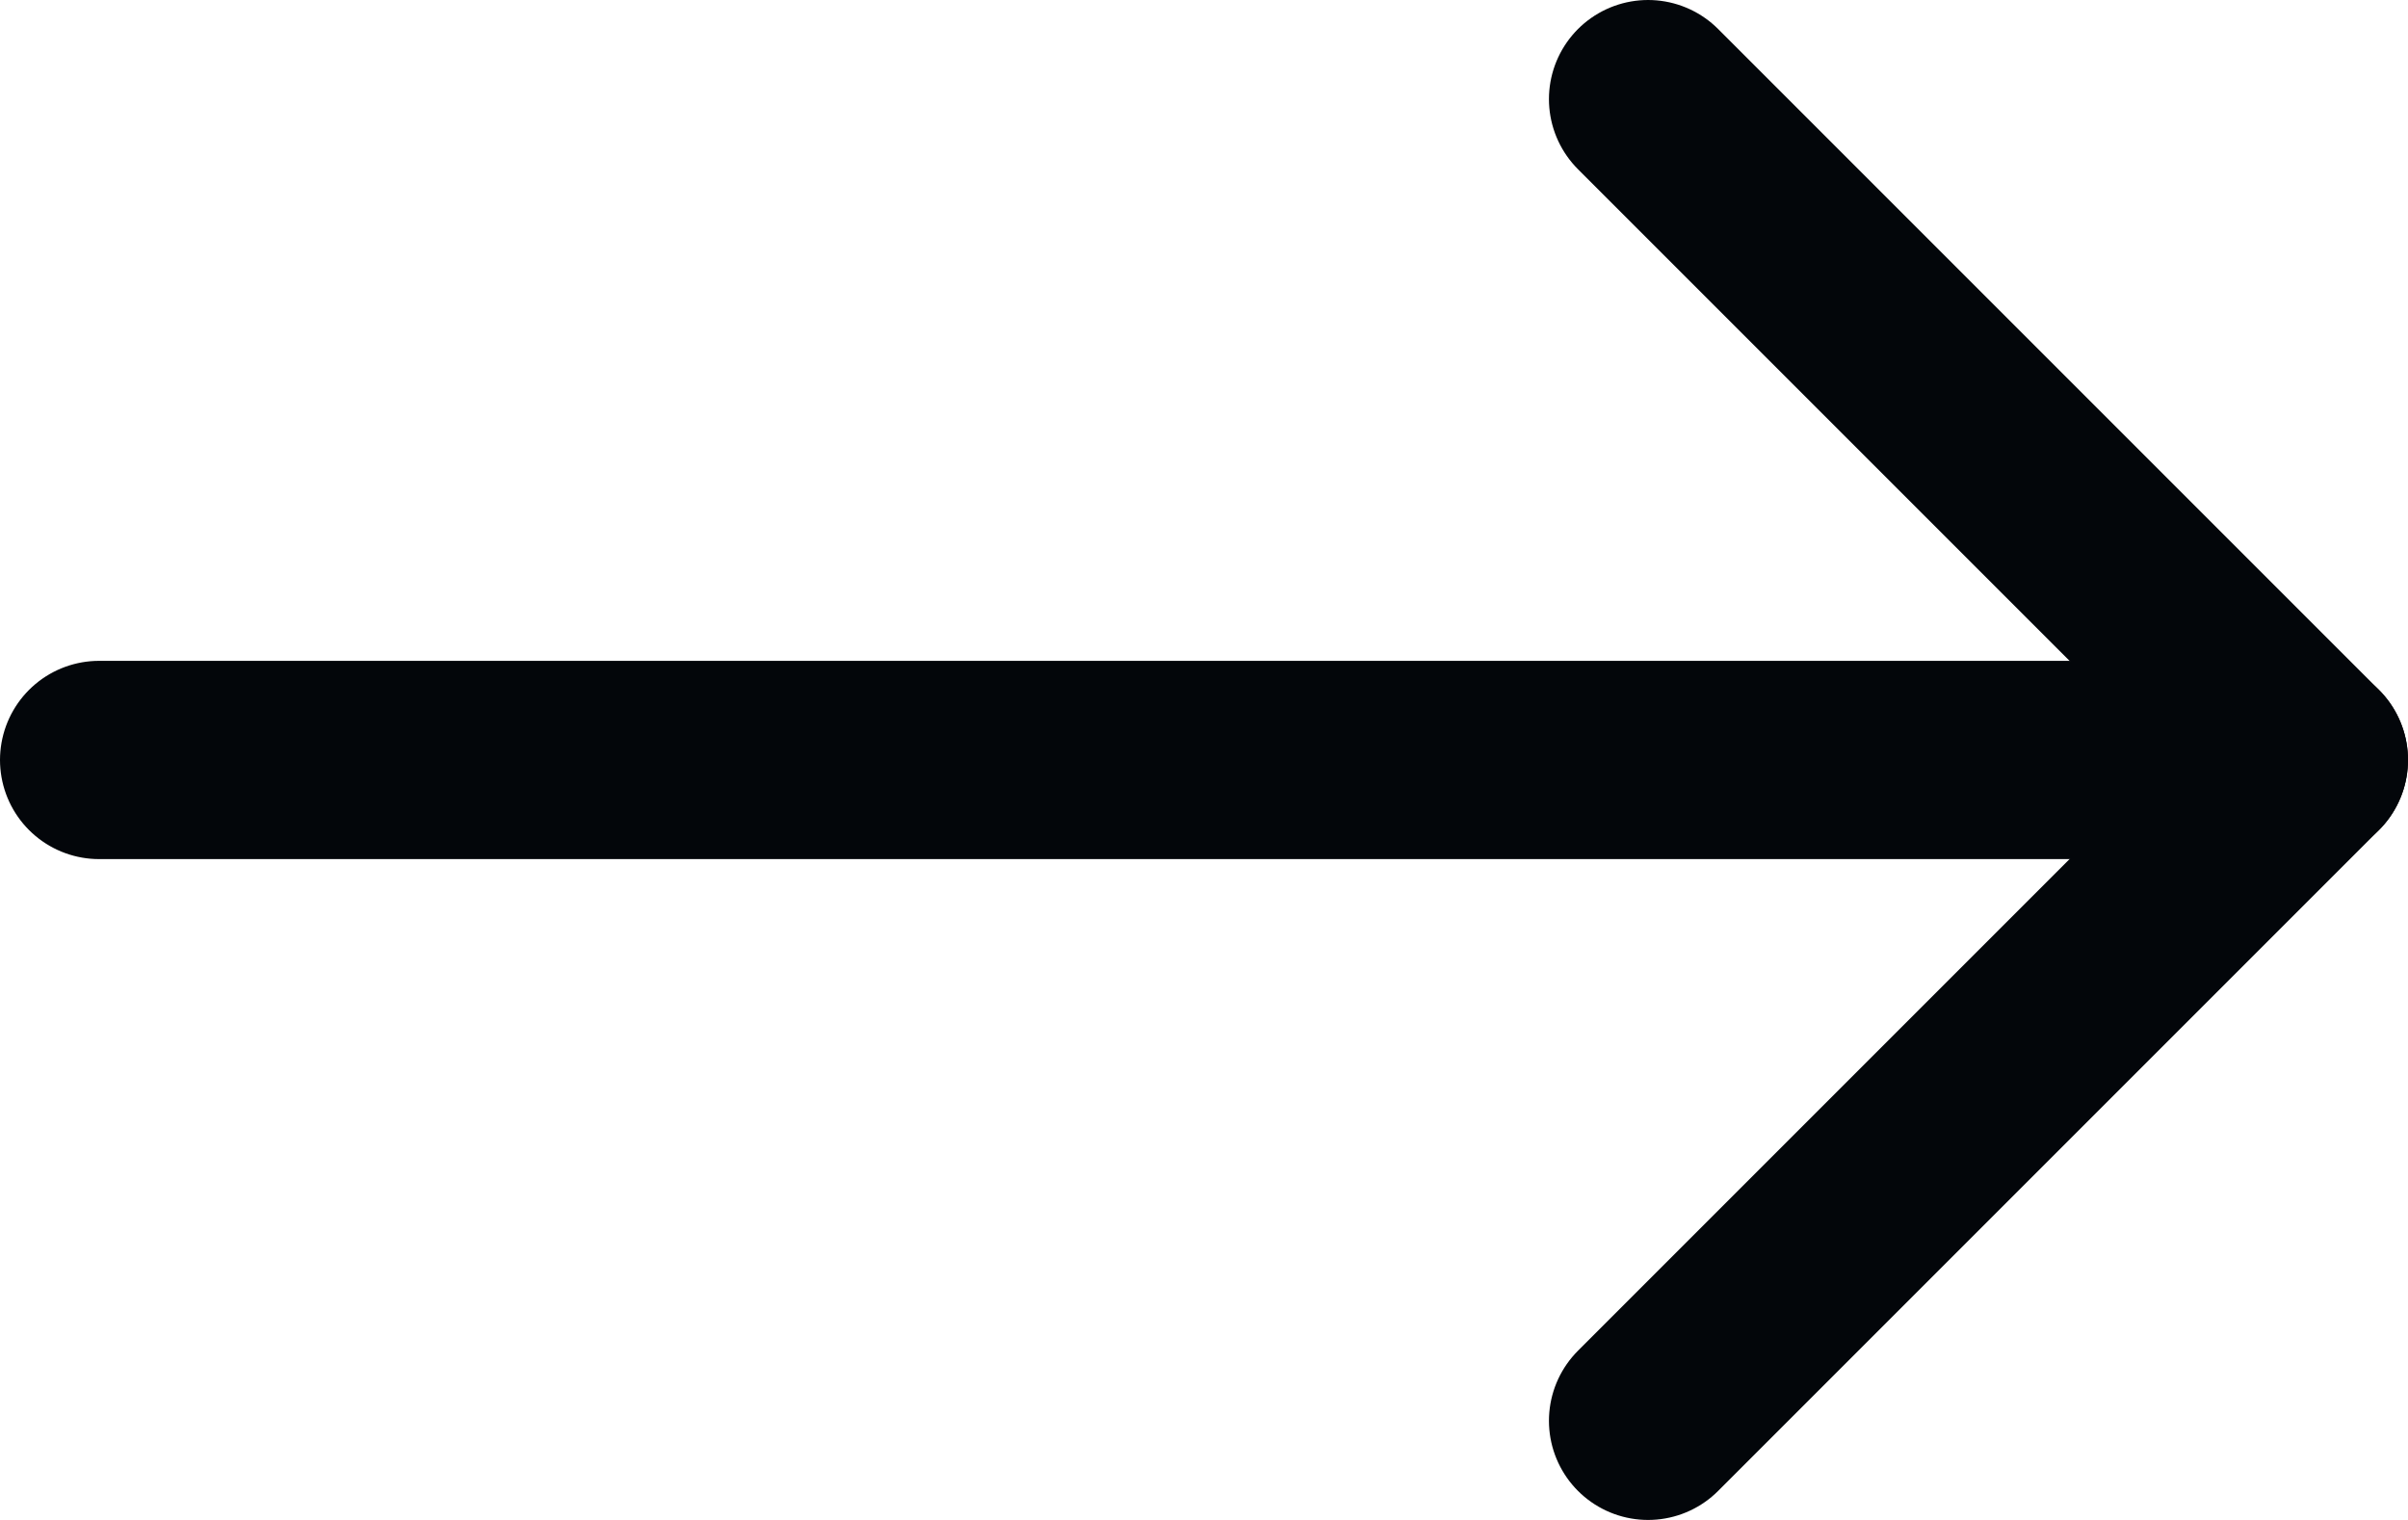 <svg xmlns="http://www.w3.org/2000/svg" viewBox="0 0 18.22 11.5"><defs><style>.cls-1{fill:none;stroke:#03060a;stroke-linecap:round;stroke-linejoin:round;stroke-width:1.5px;}</style></defs><g id="Layer_2" data-name="Layer 2"><g id="Layer_1-2" data-name="Layer 1"><line class="cls-1" x1="0.75" y1="5.75" x2="17.47" y2="5.75"/><polyline class="cls-1" points="12.47 0.75 17.47 5.75 12.47 10.75"/></g></g></svg>